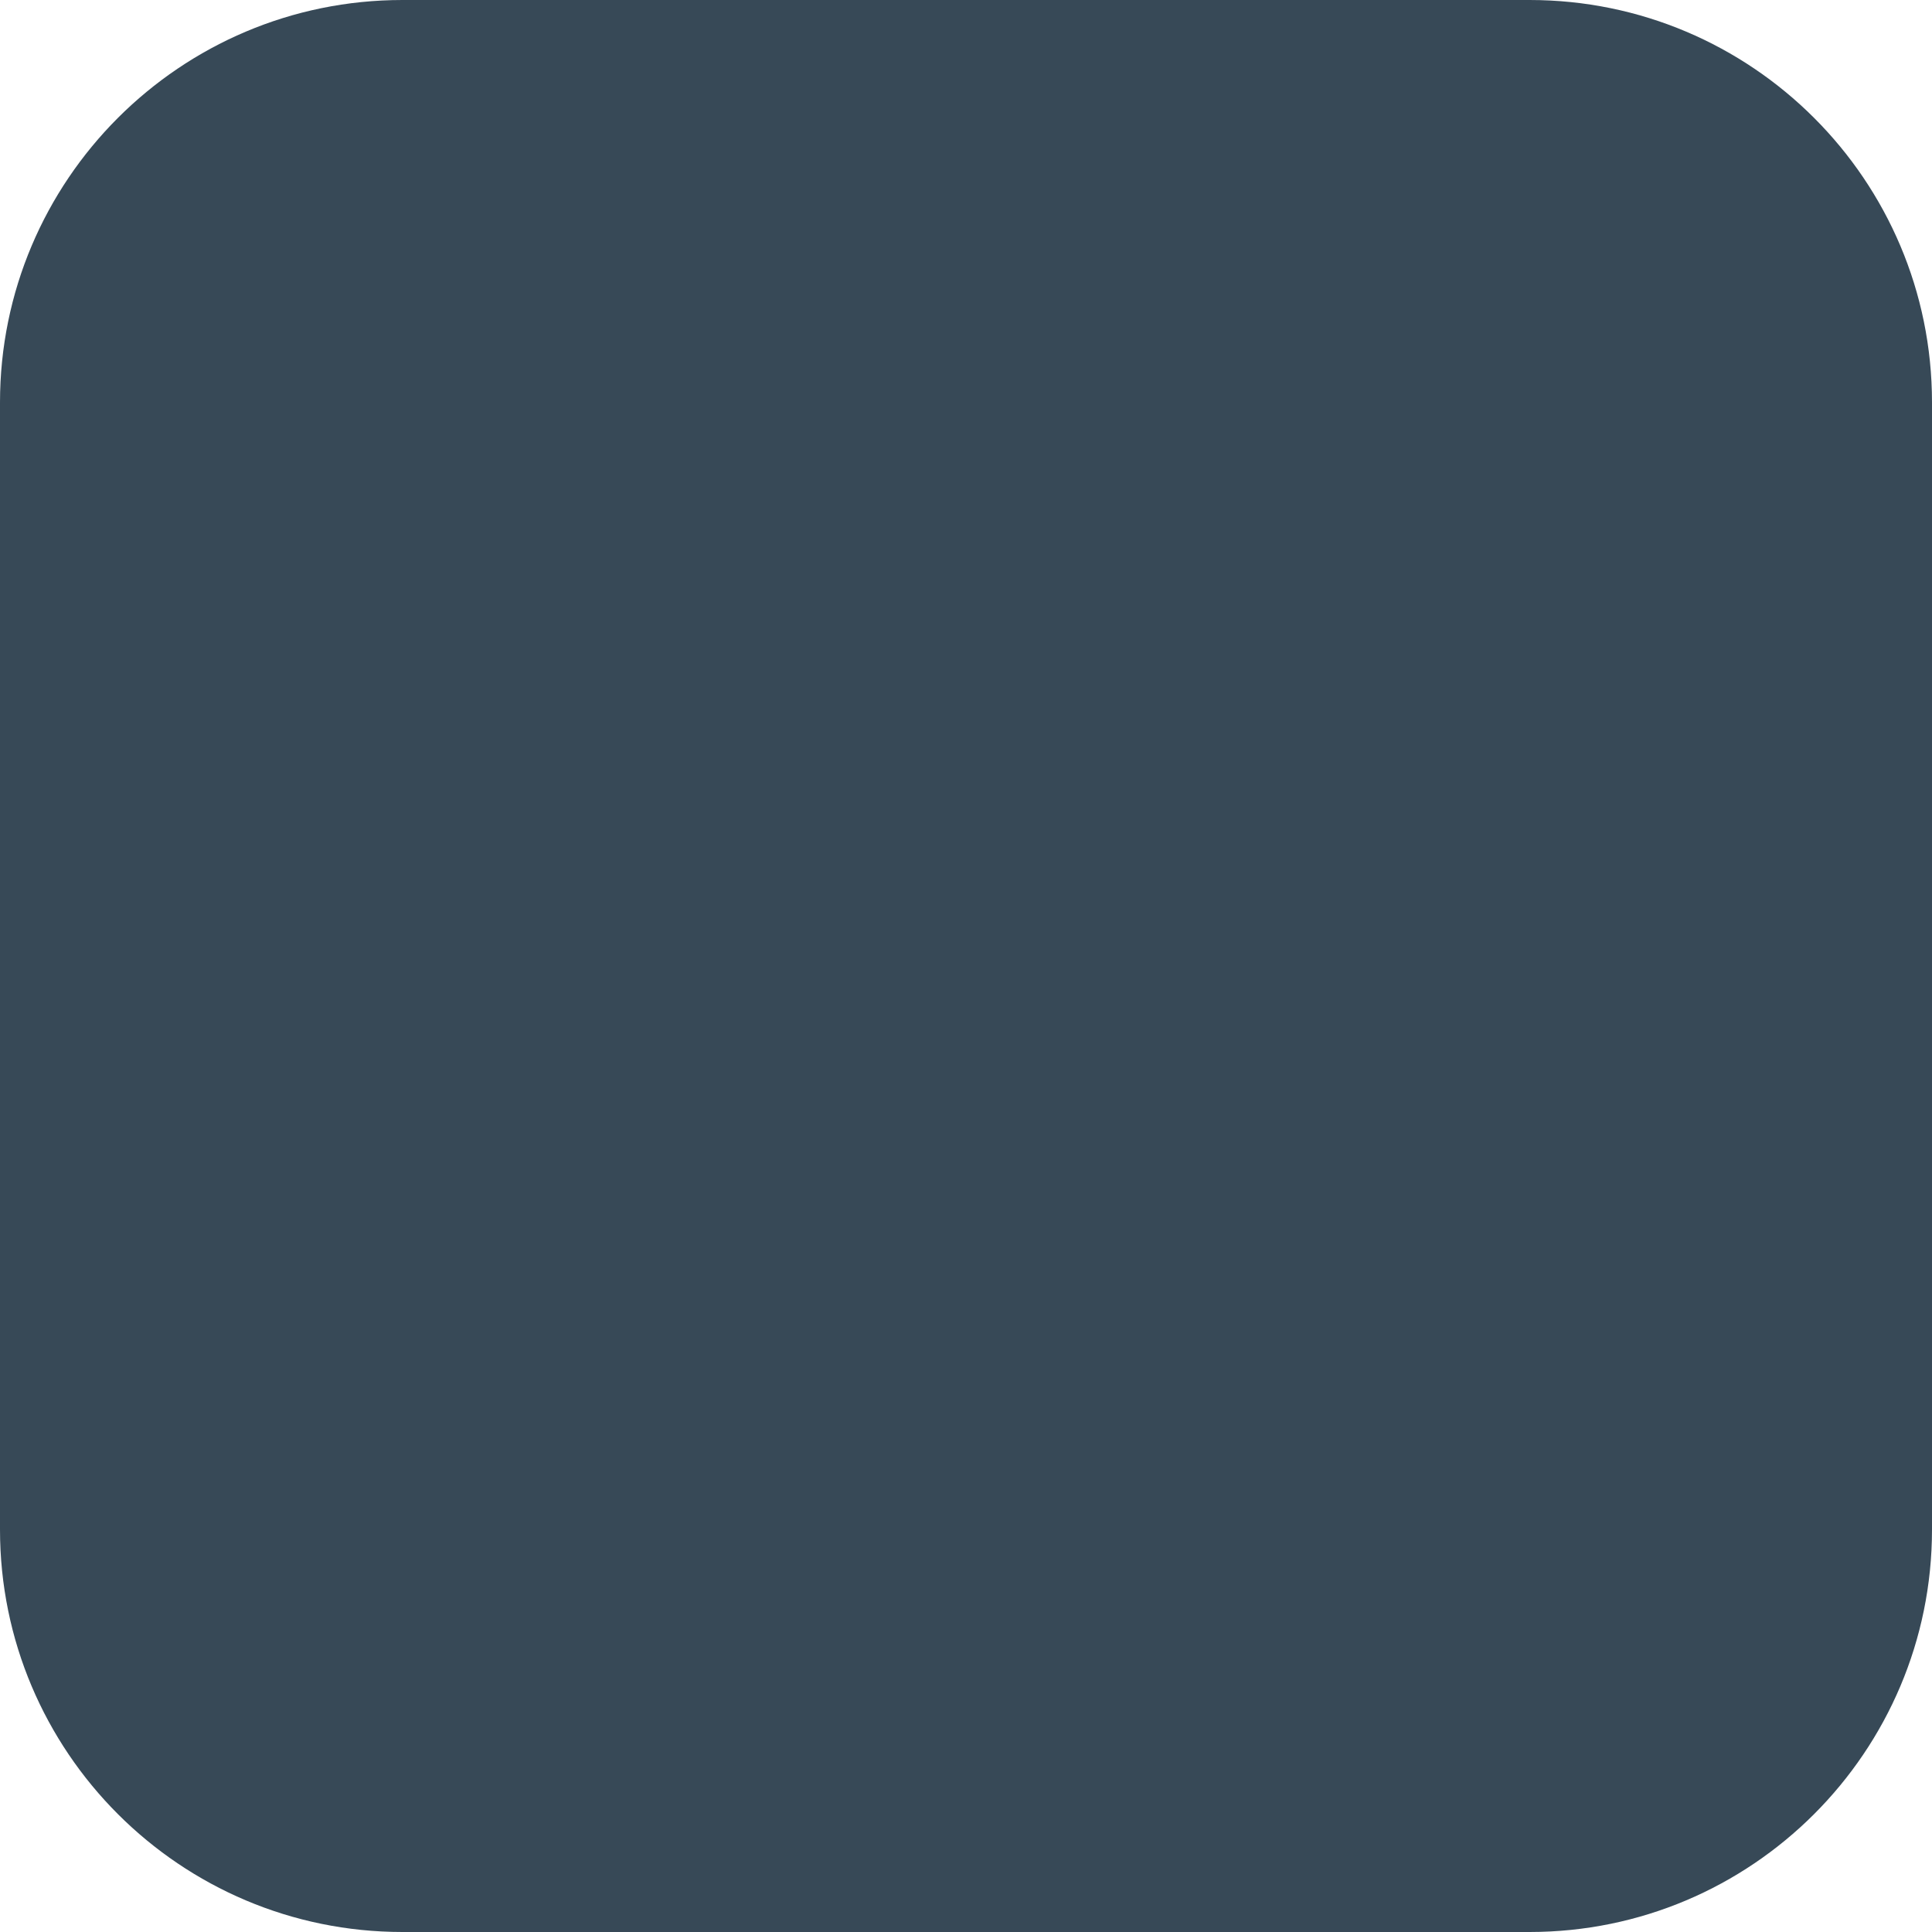 <svg width="10" height="10" viewBox="0 0 10 10" fill="none" xmlns="http://www.w3.org/2000/svg">
<g id="fi-sr-stop" clip-path="url(#clip0_186_8921)">
<path id="Vector" d="M2.083 0H7.917C9.067 0 10 0.933 10 2.083V7.917C10 9.067 9.067 10 7.917 10H2.083C0.933 10 0 9.067 0 7.917V2.083C0 0.933 0.933 0 2.083 0Z" fill="#374957"/>
</g>
<defs>
<clipPath id="clip0_186_8921">
<rect width="10" height="10" fill="white"/>
</clipPath>
</defs>
</svg>
